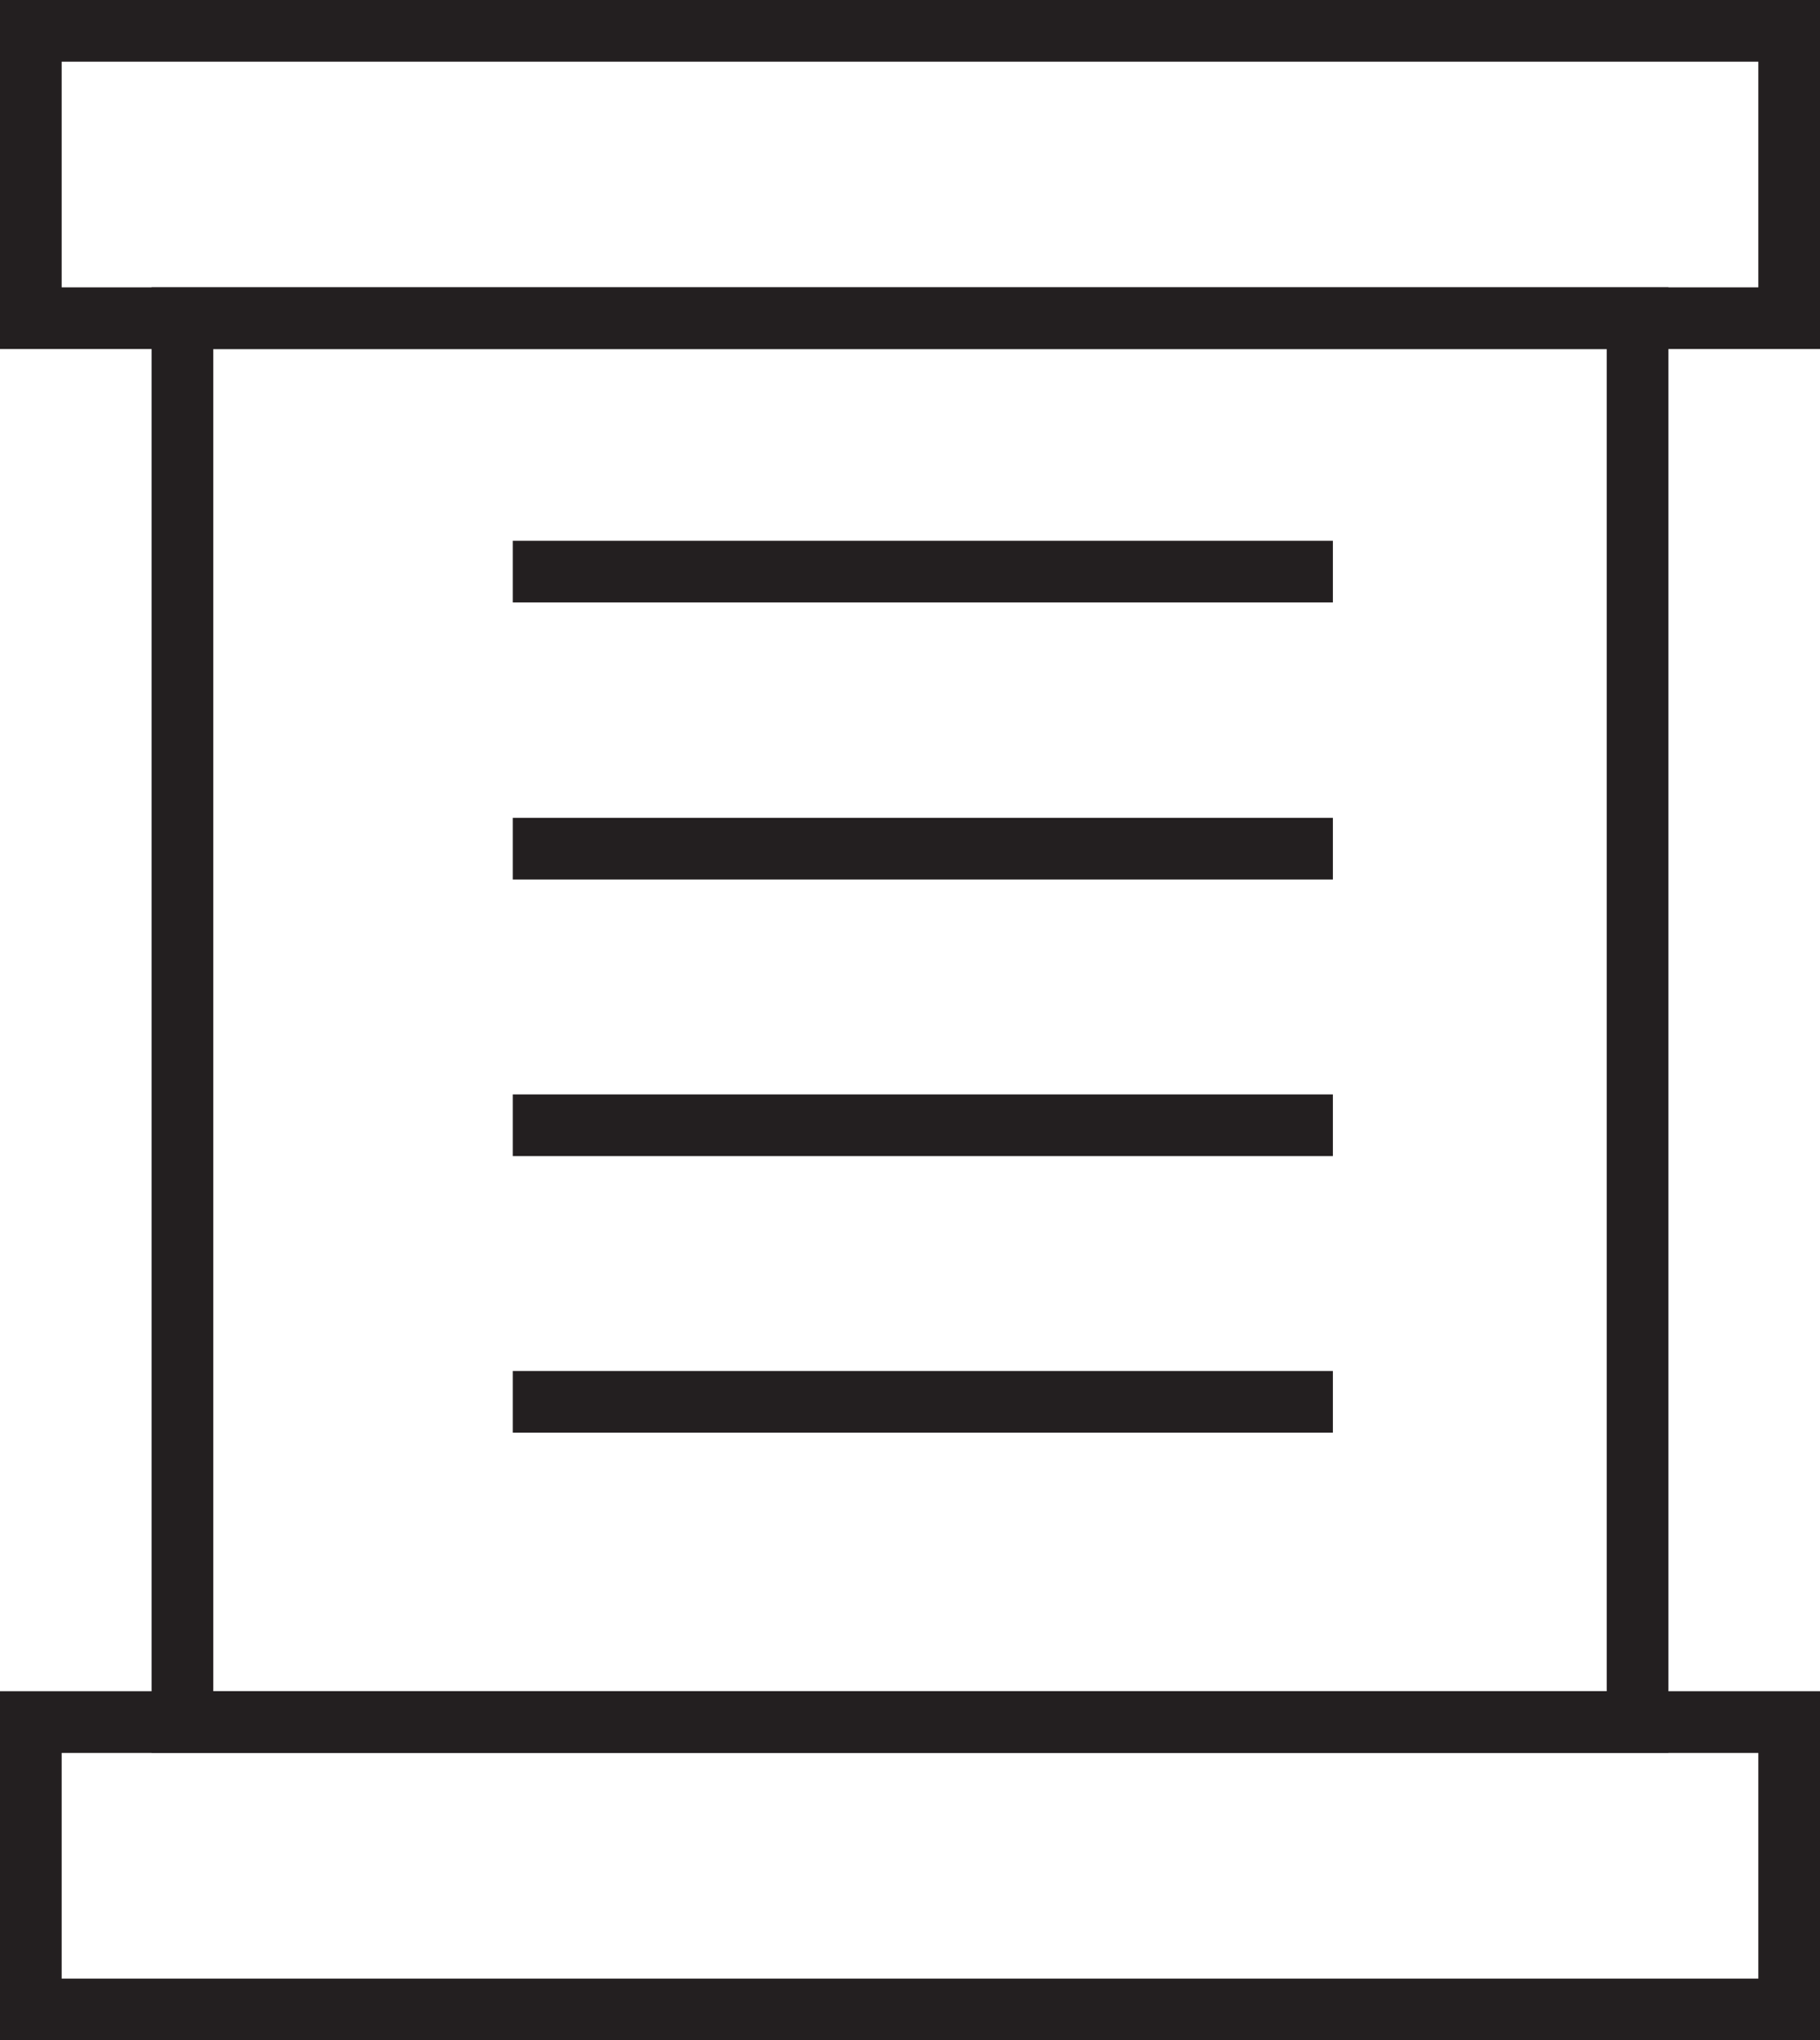 <svg xmlns="http://www.w3.org/2000/svg" viewBox="0 0 35.42 39.69"><defs><style>.cls-1{fill:none;stroke:#231f20;stroke-miterlimit:10;stroke-width:1.2px;}</style></defs><title>list</title><g id="Слой_2" data-name="Слой 2"><g id="_ÎÓÈ_1" data-name="—ÎÓÈ_1"><line class="cls-1" x1="9.98" y1="11.12" x2="25.94" y2="11.12"/><line class="cls-1" x1="9.98" y1="16.51" x2="25.94" y2="16.51"/><line class="cls-1" x1="9.98" y1="21.89" x2="25.94" y2="21.89"/><line class="cls-1" x1="9.98" y1="27.27" x2="25.94" y2="27.27"/><rect class="cls-1" x="0.6" y="0.6" width="34.22" height="5.59"/><rect class="cls-1" x="3.55" y="6.19" width="28.32" height="27.31"/><rect class="cls-1" x="0.6" y="33.5" width="34.22" height="5.59"/></g></g></svg>